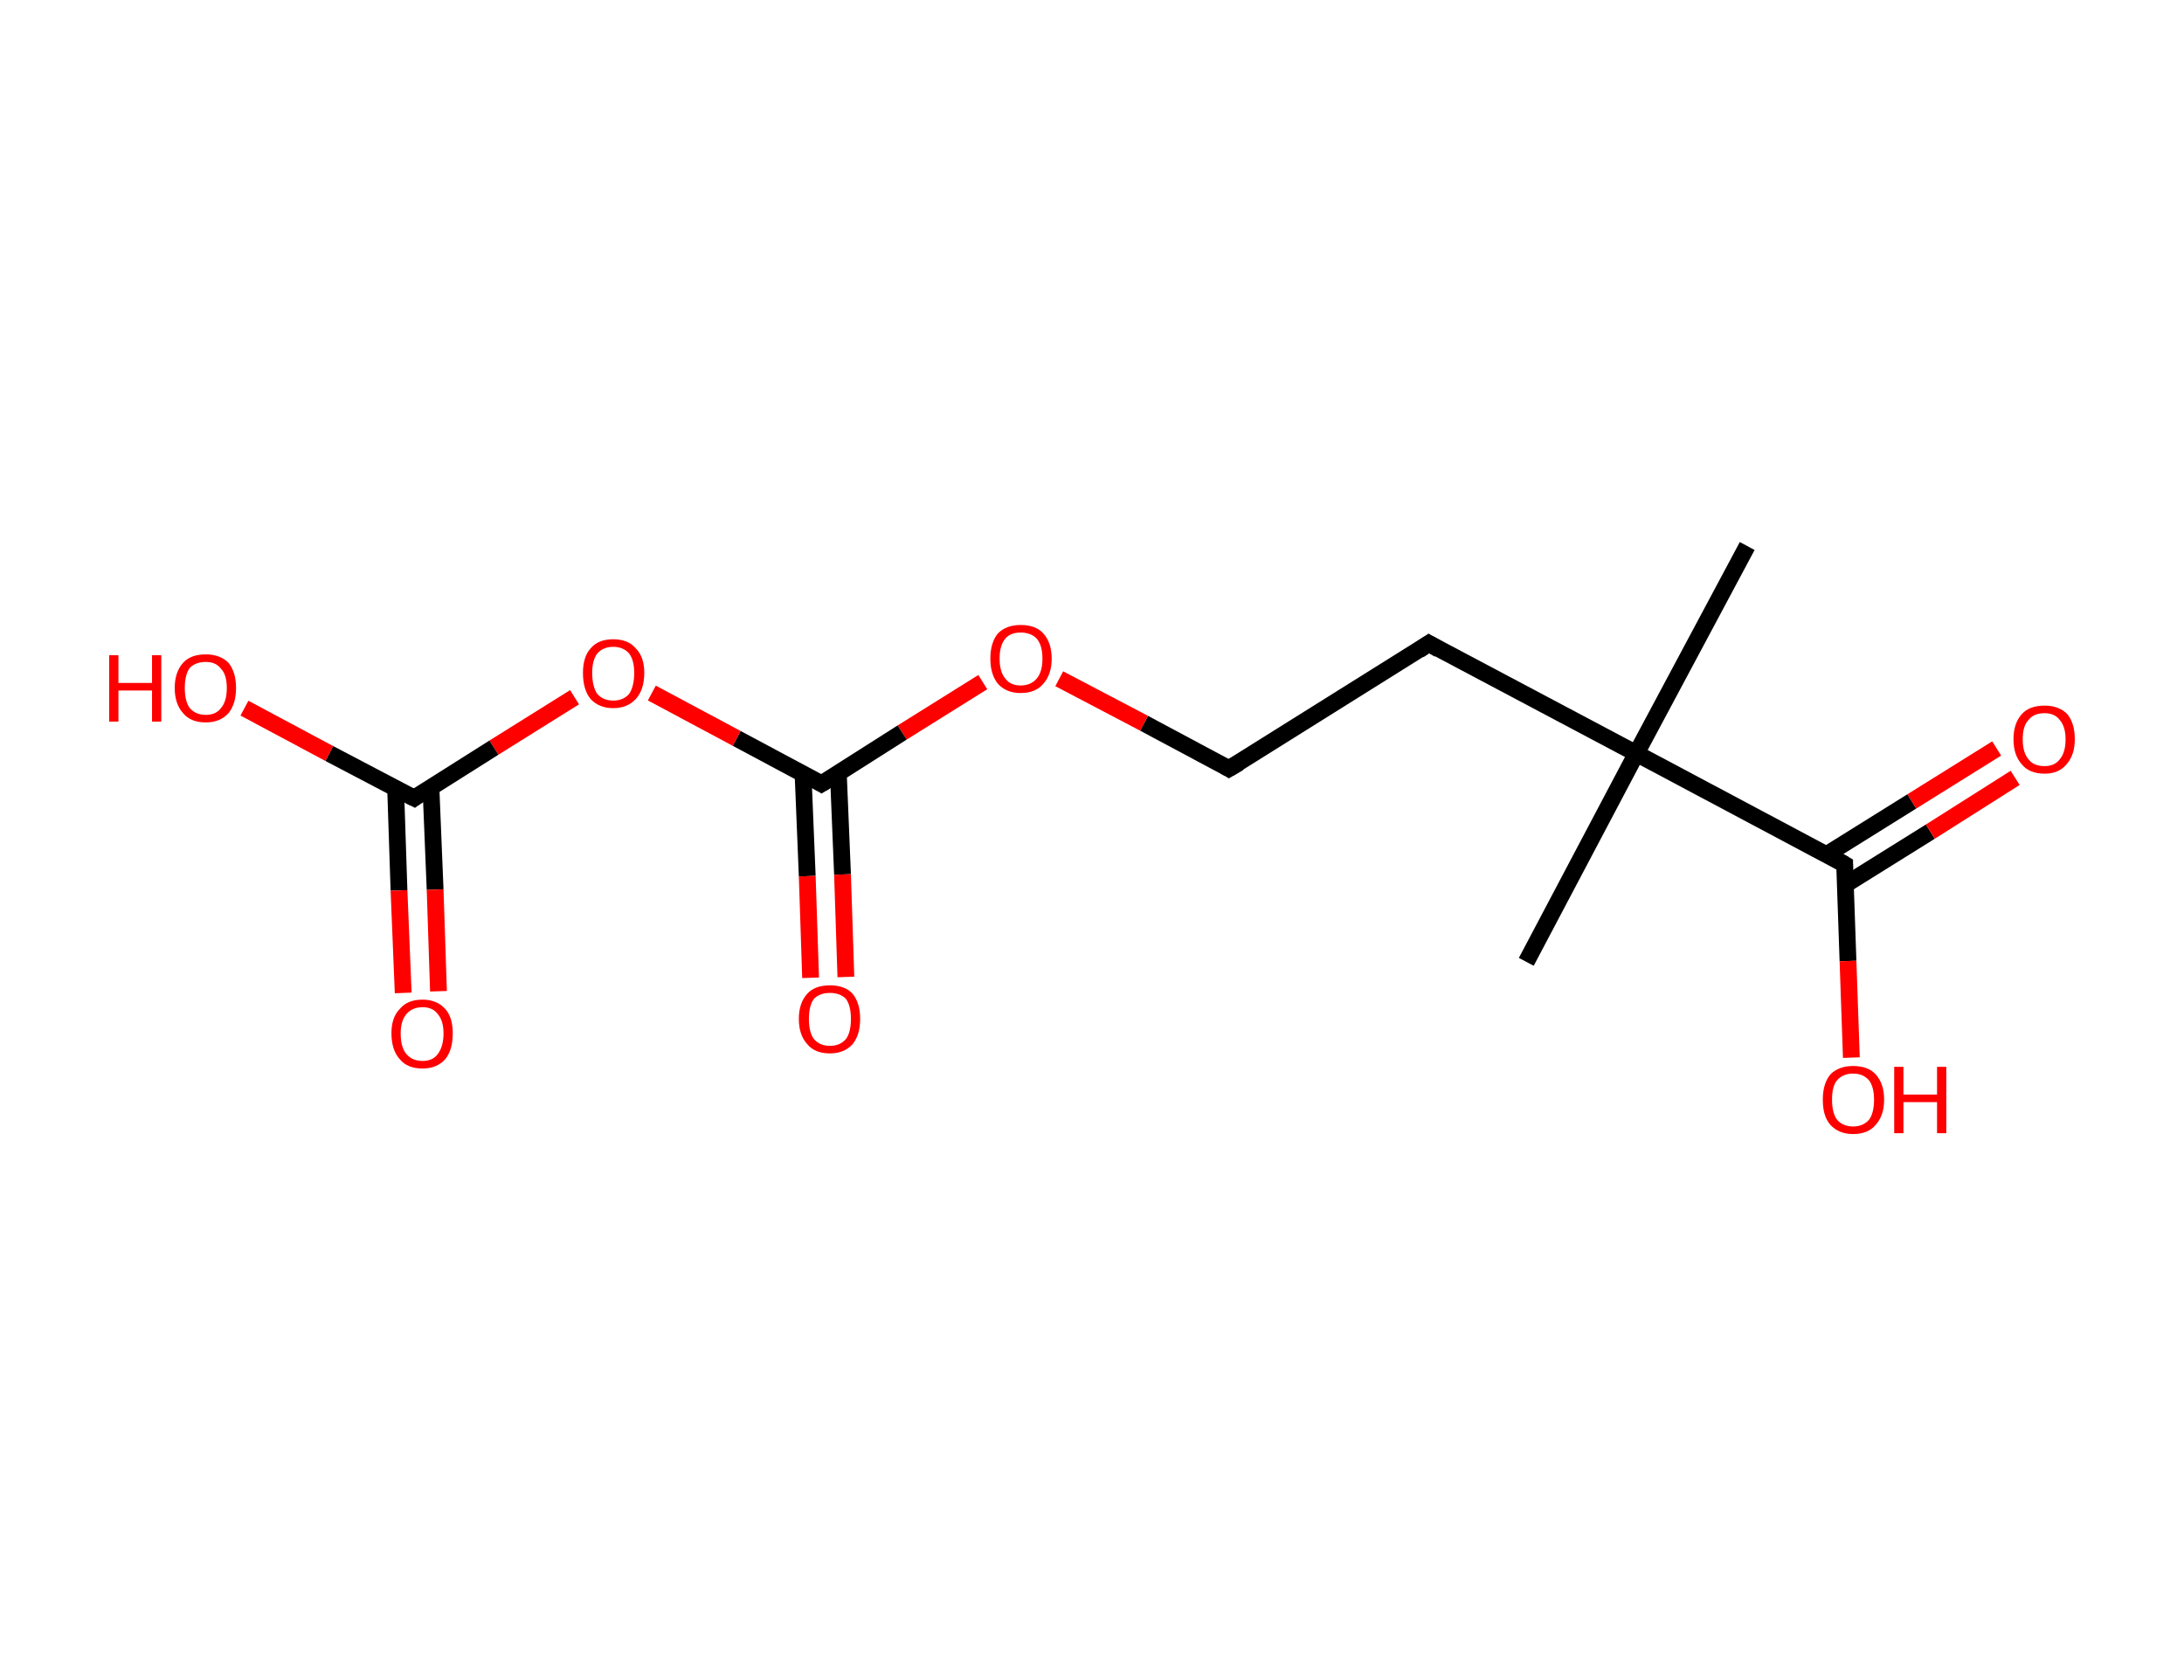 <?xml version='1.0' encoding='ASCII' standalone='yes'?>
<svg xmlns="http://www.w3.org/2000/svg" xmlns:rdkit="http://www.rdkit.org/xml" xmlns:xlink="http://www.w3.org/1999/xlink" version="1.1" baseProfile="full" xml:space="preserve" width="260px" height="200px" viewBox="0 0 260 200">
<!-- END OF HEADER -->
<rect style="opacity:1.0;fill:#FFFFFF;stroke:none" width="260.0" height="200.0" x="0.0" y="0.0"> </rect>
<path class="bond-0 atom-0 atom-1" d="M 208.0,65.0 L 194.8,89.7" style="fill:none;fill-rule:evenodd;stroke:#000000;stroke-width:2.0px;stroke-linecap:butt;stroke-linejoin:miter;stroke-opacity:1"/>
<path class="bond-1 atom-1 atom-2" d="M 194.8,89.7 L 181.7,114.5" style="fill:none;fill-rule:evenodd;stroke:#000000;stroke-width:2.0px;stroke-linecap:butt;stroke-linejoin:miter;stroke-opacity:1"/>
<path class="bond-2 atom-1 atom-3" d="M 194.8,89.7 L 170.1,76.6" style="fill:none;fill-rule:evenodd;stroke:#000000;stroke-width:2.0px;stroke-linecap:butt;stroke-linejoin:miter;stroke-opacity:1"/>
<path class="bond-3 atom-3 atom-4" d="M 170.1,76.6 L 146.3,91.5" style="fill:none;fill-rule:evenodd;stroke:#000000;stroke-width:2.0px;stroke-linecap:butt;stroke-linejoin:miter;stroke-opacity:1"/>
<path class="bond-4 atom-4 atom-5" d="M 146.3,91.5 L 136.2,86.1" style="fill:none;fill-rule:evenodd;stroke:#000000;stroke-width:2.0px;stroke-linecap:butt;stroke-linejoin:miter;stroke-opacity:1"/>
<path class="bond-4 atom-4 atom-5" d="M 136.2,86.1 L 126.1,80.8" style="fill:none;fill-rule:evenodd;stroke:#FF0000;stroke-width:2.0px;stroke-linecap:butt;stroke-linejoin:miter;stroke-opacity:1"/>
<path class="bond-5 atom-5 atom-6" d="M 117.0,81.2 L 107.4,87.2" style="fill:none;fill-rule:evenodd;stroke:#FF0000;stroke-width:2.0px;stroke-linecap:butt;stroke-linejoin:miter;stroke-opacity:1"/>
<path class="bond-5 atom-5 atom-6" d="M 107.4,87.2 L 97.8,93.3" style="fill:none;fill-rule:evenodd;stroke:#000000;stroke-width:2.0px;stroke-linecap:butt;stroke-linejoin:miter;stroke-opacity:1"/>
<path class="bond-6 atom-6 atom-7" d="M 95.6,92.1 L 96.1,104.3" style="fill:none;fill-rule:evenodd;stroke:#000000;stroke-width:2.0px;stroke-linecap:butt;stroke-linejoin:miter;stroke-opacity:1"/>
<path class="bond-6 atom-6 atom-7" d="M 96.1,104.3 L 96.5,116.4" style="fill:none;fill-rule:evenodd;stroke:#FF0000;stroke-width:2.0px;stroke-linecap:butt;stroke-linejoin:miter;stroke-opacity:1"/>
<path class="bond-6 atom-6 atom-7" d="M 99.8,92.0 L 100.3,104.1" style="fill:none;fill-rule:evenodd;stroke:#000000;stroke-width:2.0px;stroke-linecap:butt;stroke-linejoin:miter;stroke-opacity:1"/>
<path class="bond-6 atom-6 atom-7" d="M 100.3,104.1 L 100.7,116.3" style="fill:none;fill-rule:evenodd;stroke:#FF0000;stroke-width:2.0px;stroke-linecap:butt;stroke-linejoin:miter;stroke-opacity:1"/>
<path class="bond-7 atom-6 atom-8" d="M 97.8,93.3 L 87.7,87.9" style="fill:none;fill-rule:evenodd;stroke:#000000;stroke-width:2.0px;stroke-linecap:butt;stroke-linejoin:miter;stroke-opacity:1"/>
<path class="bond-7 atom-6 atom-8" d="M 87.7,87.9 L 77.6,82.5" style="fill:none;fill-rule:evenodd;stroke:#FF0000;stroke-width:2.0px;stroke-linecap:butt;stroke-linejoin:miter;stroke-opacity:1"/>
<path class="bond-8 atom-8 atom-9" d="M 68.4,83.0 L 58.8,89.0" style="fill:none;fill-rule:evenodd;stroke:#FF0000;stroke-width:2.0px;stroke-linecap:butt;stroke-linejoin:miter;stroke-opacity:1"/>
<path class="bond-8 atom-8 atom-9" d="M 58.8,89.0 L 49.3,95.0" style="fill:none;fill-rule:evenodd;stroke:#000000;stroke-width:2.0px;stroke-linecap:butt;stroke-linejoin:miter;stroke-opacity:1"/>
<path class="bond-9 atom-9 atom-10" d="M 47.1,93.9 L 47.5,106.0" style="fill:none;fill-rule:evenodd;stroke:#000000;stroke-width:2.0px;stroke-linecap:butt;stroke-linejoin:miter;stroke-opacity:1"/>
<path class="bond-9 atom-9 atom-10" d="M 47.5,106.0 L 48.0,118.2" style="fill:none;fill-rule:evenodd;stroke:#FF0000;stroke-width:2.0px;stroke-linecap:butt;stroke-linejoin:miter;stroke-opacity:1"/>
<path class="bond-9 atom-9 atom-10" d="M 51.3,93.7 L 51.8,105.9" style="fill:none;fill-rule:evenodd;stroke:#000000;stroke-width:2.0px;stroke-linecap:butt;stroke-linejoin:miter;stroke-opacity:1"/>
<path class="bond-9 atom-9 atom-10" d="M 51.8,105.9 L 52.2,118.0" style="fill:none;fill-rule:evenodd;stroke:#FF0000;stroke-width:2.0px;stroke-linecap:butt;stroke-linejoin:miter;stroke-opacity:1"/>
<path class="bond-10 atom-9 atom-11" d="M 49.3,95.0 L 39.2,89.7" style="fill:none;fill-rule:evenodd;stroke:#000000;stroke-width:2.0px;stroke-linecap:butt;stroke-linejoin:miter;stroke-opacity:1"/>
<path class="bond-10 atom-9 atom-11" d="M 39.2,89.7 L 29.1,84.3" style="fill:none;fill-rule:evenodd;stroke:#FF0000;stroke-width:2.0px;stroke-linecap:butt;stroke-linejoin:miter;stroke-opacity:1"/>
<path class="bond-11 atom-1 atom-12" d="M 194.8,89.7 L 219.6,102.9" style="fill:none;fill-rule:evenodd;stroke:#000000;stroke-width:2.0px;stroke-linecap:butt;stroke-linejoin:miter;stroke-opacity:1"/>
<path class="bond-12 atom-12 atom-13" d="M 219.7,105.3 L 229.8,99.0" style="fill:none;fill-rule:evenodd;stroke:#000000;stroke-width:2.0px;stroke-linecap:butt;stroke-linejoin:miter;stroke-opacity:1"/>
<path class="bond-12 atom-12 atom-13" d="M 229.8,99.0 L 239.9,92.6" style="fill:none;fill-rule:evenodd;stroke:#FF0000;stroke-width:2.0px;stroke-linecap:butt;stroke-linejoin:miter;stroke-opacity:1"/>
<path class="bond-12 atom-12 atom-13" d="M 217.5,101.7 L 227.6,95.4" style="fill:none;fill-rule:evenodd;stroke:#000000;stroke-width:2.0px;stroke-linecap:butt;stroke-linejoin:miter;stroke-opacity:1"/>
<path class="bond-12 atom-12 atom-13" d="M 227.6,95.4 L 237.7,89.1" style="fill:none;fill-rule:evenodd;stroke:#FF0000;stroke-width:2.0px;stroke-linecap:butt;stroke-linejoin:miter;stroke-opacity:1"/>
<path class="bond-13 atom-12 atom-14" d="M 219.6,102.9 L 220.0,114.4" style="fill:none;fill-rule:evenodd;stroke:#000000;stroke-width:2.0px;stroke-linecap:butt;stroke-linejoin:miter;stroke-opacity:1"/>
<path class="bond-13 atom-12 atom-14" d="M 220.0,114.4 L 220.4,125.9" style="fill:none;fill-rule:evenodd;stroke:#FF0000;stroke-width:2.0px;stroke-linecap:butt;stroke-linejoin:miter;stroke-opacity:1"/>
<path d="M 171.3,77.3 L 170.1,76.6 L 168.9,77.4" style="fill:none;stroke:#000000;stroke-width:2.0px;stroke-linecap:butt;stroke-linejoin:miter;stroke-opacity:1;"/>
<path d="M 147.5,90.8 L 146.3,91.5 L 145.8,91.2" style="fill:none;stroke:#000000;stroke-width:2.0px;stroke-linecap:butt;stroke-linejoin:miter;stroke-opacity:1;"/>
<path d="M 98.3,93.0 L 97.8,93.3 L 97.3,93.0" style="fill:none;stroke:#000000;stroke-width:2.0px;stroke-linecap:butt;stroke-linejoin:miter;stroke-opacity:1;"/>
<path d="M 49.7,94.7 L 49.3,95.0 L 48.7,94.7" style="fill:none;stroke:#000000;stroke-width:2.0px;stroke-linecap:butt;stroke-linejoin:miter;stroke-opacity:1;"/>
<path d="M 218.4,102.2 L 219.6,102.9 L 219.6,103.4" style="fill:none;stroke:#000000;stroke-width:2.0px;stroke-linecap:butt;stroke-linejoin:miter;stroke-opacity:1;"/>
<path class="atom-5" d="M 117.9 78.4 Q 117.9 76.5, 118.8 75.4 Q 119.8 74.4, 121.5 74.4 Q 123.3 74.4, 124.2 75.4 Q 125.2 76.5, 125.2 78.4 Q 125.2 80.3, 124.2 81.4 Q 123.3 82.5, 121.5 82.5 Q 119.8 82.5, 118.8 81.4 Q 117.9 80.3, 117.9 78.4 M 121.5 81.6 Q 122.7 81.6, 123.4 80.8 Q 124.1 80.0, 124.1 78.4 Q 124.1 76.8, 123.4 76.0 Q 122.7 75.3, 121.5 75.3 Q 120.3 75.3, 119.7 76.0 Q 119.0 76.8, 119.0 78.4 Q 119.0 80.0, 119.7 80.8 Q 120.3 81.6, 121.5 81.6 " fill="#FF0000"/>
<path class="atom-7" d="M 95.1 121.3 Q 95.1 119.4, 96.1 118.3 Q 97.0 117.3, 98.8 117.3 Q 100.6 117.3, 101.5 118.3 Q 102.4 119.4, 102.4 121.3 Q 102.4 123.2, 101.5 124.3 Q 100.5 125.4, 98.8 125.4 Q 97.0 125.4, 96.1 124.3 Q 95.1 123.2, 95.1 121.3 M 98.8 124.5 Q 100.0 124.5, 100.7 123.7 Q 101.3 122.9, 101.3 121.3 Q 101.3 119.7, 100.7 118.9 Q 100.0 118.2, 98.8 118.2 Q 97.6 118.2, 96.9 118.9 Q 96.3 119.7, 96.3 121.3 Q 96.3 122.9, 96.9 123.7 Q 97.6 124.5, 98.8 124.5 " fill="#FF0000"/>
<path class="atom-8" d="M 69.4 80.1 Q 69.4 78.2, 70.3 77.2 Q 71.2 76.1, 73.0 76.1 Q 74.8 76.1, 75.7 77.2 Q 76.7 78.2, 76.7 80.1 Q 76.7 82.1, 75.7 83.2 Q 74.7 84.3, 73.0 84.3 Q 71.3 84.3, 70.3 83.2 Q 69.4 82.1, 69.4 80.1 M 73.0 83.4 Q 74.2 83.4, 74.9 82.6 Q 75.5 81.7, 75.5 80.1 Q 75.5 78.6, 74.9 77.8 Q 74.2 77.0, 73.0 77.0 Q 71.8 77.0, 71.1 77.8 Q 70.5 78.6, 70.5 80.1 Q 70.5 81.7, 71.1 82.6 Q 71.8 83.4, 73.0 83.4 " fill="#FF0000"/>
<path class="atom-10" d="M 46.6 123.0 Q 46.6 121.1, 47.6 120.1 Q 48.5 119.0, 50.3 119.0 Q 52.0 119.0, 53.0 120.1 Q 53.9 121.1, 53.9 123.0 Q 53.9 125.0, 53.0 126.1 Q 52.0 127.2, 50.3 127.2 Q 48.5 127.2, 47.6 126.1 Q 46.6 125.0, 46.6 123.0 M 50.3 126.3 Q 51.5 126.3, 52.1 125.5 Q 52.8 124.6, 52.8 123.0 Q 52.8 121.5, 52.1 120.7 Q 51.5 119.9, 50.3 119.9 Q 49.1 119.9, 48.4 120.7 Q 47.7 121.5, 47.7 123.0 Q 47.7 124.7, 48.4 125.5 Q 49.1 126.3, 50.3 126.3 " fill="#FF0000"/>
<path class="atom-11" d="M 13.0 78.0 L 14.1 78.0 L 14.1 81.3 L 18.1 81.3 L 18.1 78.0 L 19.2 78.0 L 19.2 85.9 L 18.1 85.9 L 18.1 82.2 L 14.1 82.2 L 14.1 85.9 L 13.0 85.9 L 13.0 78.0 " fill="#FF0000"/>
<path class="atom-11" d="M 20.8 81.9 Q 20.8 80.0, 21.8 78.9 Q 22.7 77.9, 24.5 77.9 Q 26.2 77.9, 27.2 78.9 Q 28.1 80.0, 28.1 81.9 Q 28.1 83.8, 27.2 84.9 Q 26.2 86.0, 24.5 86.0 Q 22.7 86.0, 21.8 84.9 Q 20.8 83.8, 20.8 81.9 M 24.5 85.1 Q 25.7 85.1, 26.3 84.3 Q 27.0 83.5, 27.0 81.9 Q 27.0 80.3, 26.3 79.6 Q 25.7 78.8, 24.5 78.8 Q 23.3 78.8, 22.6 79.5 Q 22.0 80.3, 22.0 81.9 Q 22.0 83.5, 22.6 84.3 Q 23.3 85.1, 24.5 85.1 " fill="#FF0000"/>
<path class="atom-13" d="M 239.7 88.0 Q 239.7 86.1, 240.7 85.0 Q 241.6 84.0, 243.4 84.0 Q 245.1 84.0, 246.1 85.0 Q 247.0 86.1, 247.0 88.0 Q 247.0 89.9, 246.0 91.0 Q 245.1 92.1, 243.4 92.1 Q 241.6 92.1, 240.7 91.0 Q 239.7 89.9, 239.7 88.0 M 243.4 91.2 Q 244.6 91.2, 245.2 90.4 Q 245.9 89.6, 245.9 88.0 Q 245.9 86.5, 245.2 85.7 Q 244.6 84.9, 243.4 84.9 Q 242.1 84.9, 241.5 85.7 Q 240.8 86.4, 240.8 88.0 Q 240.8 89.6, 241.5 90.4 Q 242.1 91.2, 243.4 91.2 " fill="#FF0000"/>
<path class="atom-14" d="M 217.0 130.9 Q 217.0 129.0, 217.9 127.9 Q 218.9 126.9, 220.6 126.9 Q 222.4 126.9, 223.3 127.9 Q 224.3 129.0, 224.3 130.9 Q 224.3 132.8, 223.3 133.9 Q 222.4 135.0, 220.6 135.0 Q 218.9 135.0, 217.9 133.9 Q 217.0 132.9, 217.0 130.9 M 220.6 134.1 Q 221.8 134.1, 222.5 133.3 Q 223.1 132.5, 223.1 130.9 Q 223.1 129.4, 222.5 128.6 Q 221.8 127.8, 220.6 127.8 Q 219.4 127.8, 218.7 128.6 Q 218.1 129.3, 218.1 130.9 Q 218.1 132.5, 218.7 133.3 Q 219.4 134.1, 220.6 134.1 " fill="#FF0000"/>
<path class="atom-14" d="M 225.5 127.0 L 226.6 127.0 L 226.6 130.3 L 230.6 130.3 L 230.6 127.0 L 231.7 127.0 L 231.7 134.9 L 230.6 134.9 L 230.6 131.2 L 226.6 131.2 L 226.6 134.9 L 225.5 134.9 L 225.5 127.0 " fill="#FF0000"/>
</svg>

